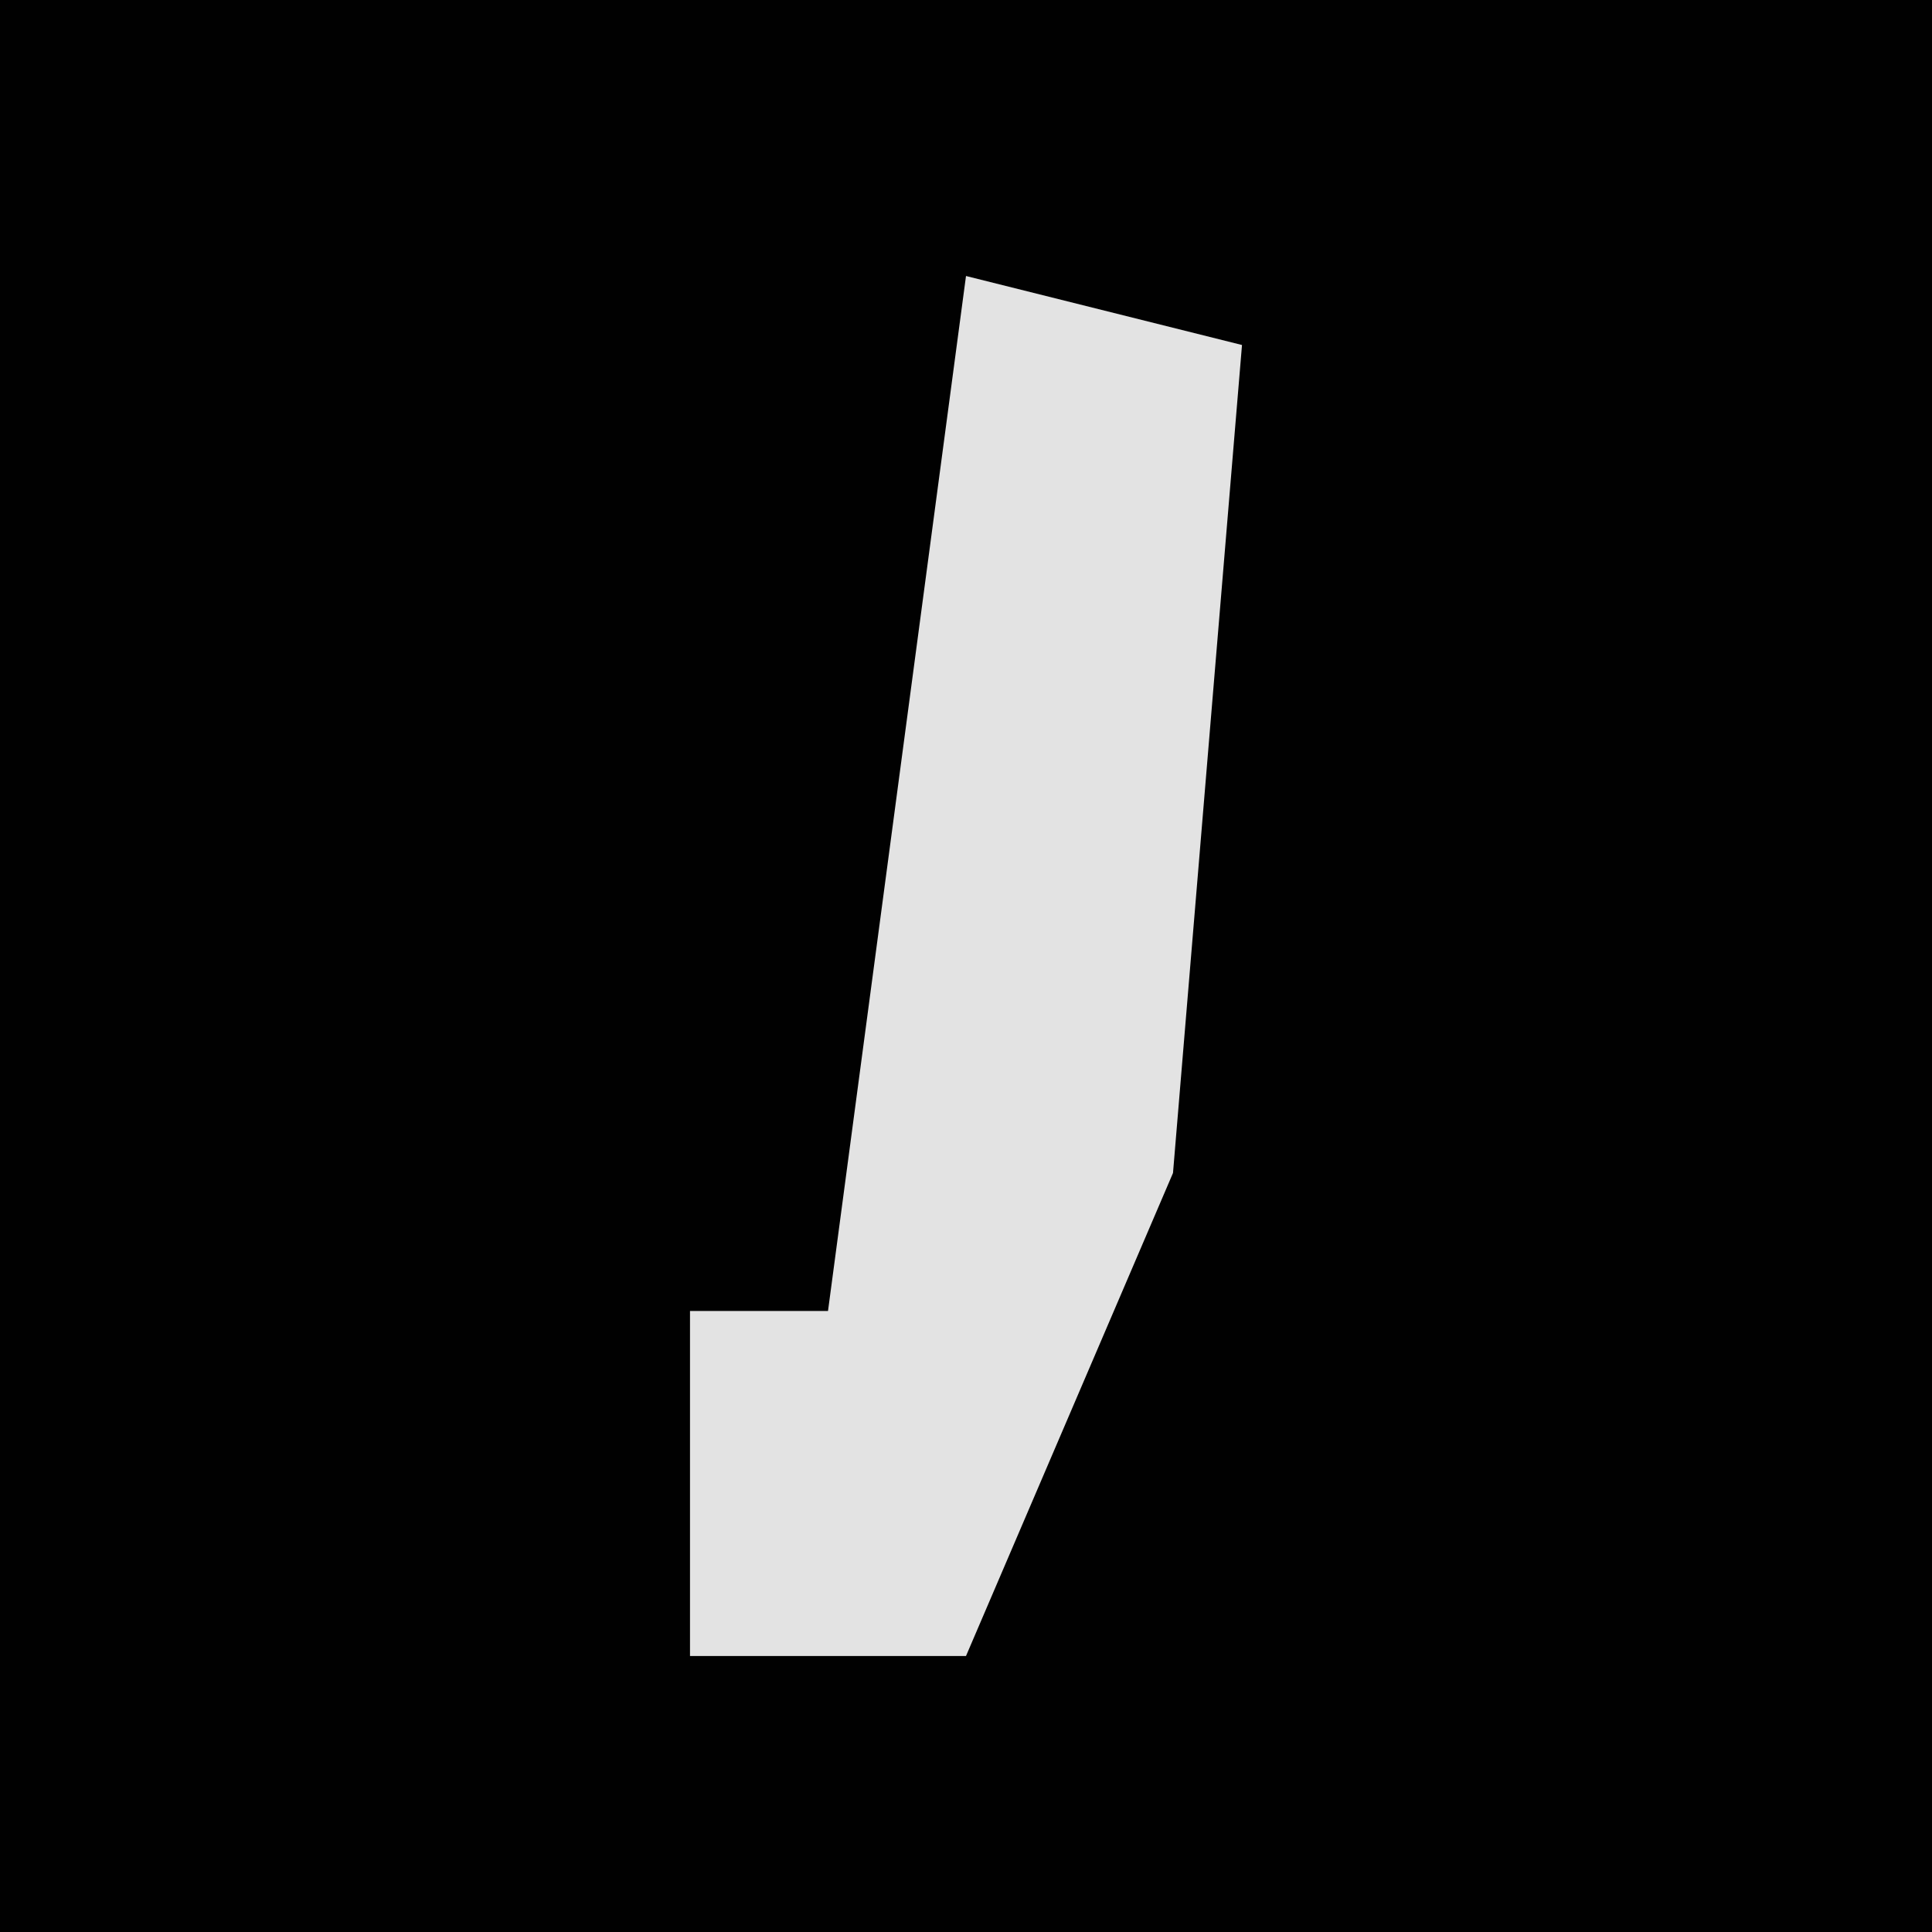 <?xml version="1.0" encoding="UTF-8"?>
<svg version="1.1" xmlns="http://www.w3.org/2000/svg" width="28" height="28">
<path d="M0,0 L28,0 L28,28 L0,28 Z " fill="#010101" transform="translate(0,0)"/>
<path d="M0,0 L4,1 L3,13 L0,20 L-4,20 L-4,15 L-2,15 Z " fill="#E3E3E3" transform="translate(14,4)"/>
</svg>
